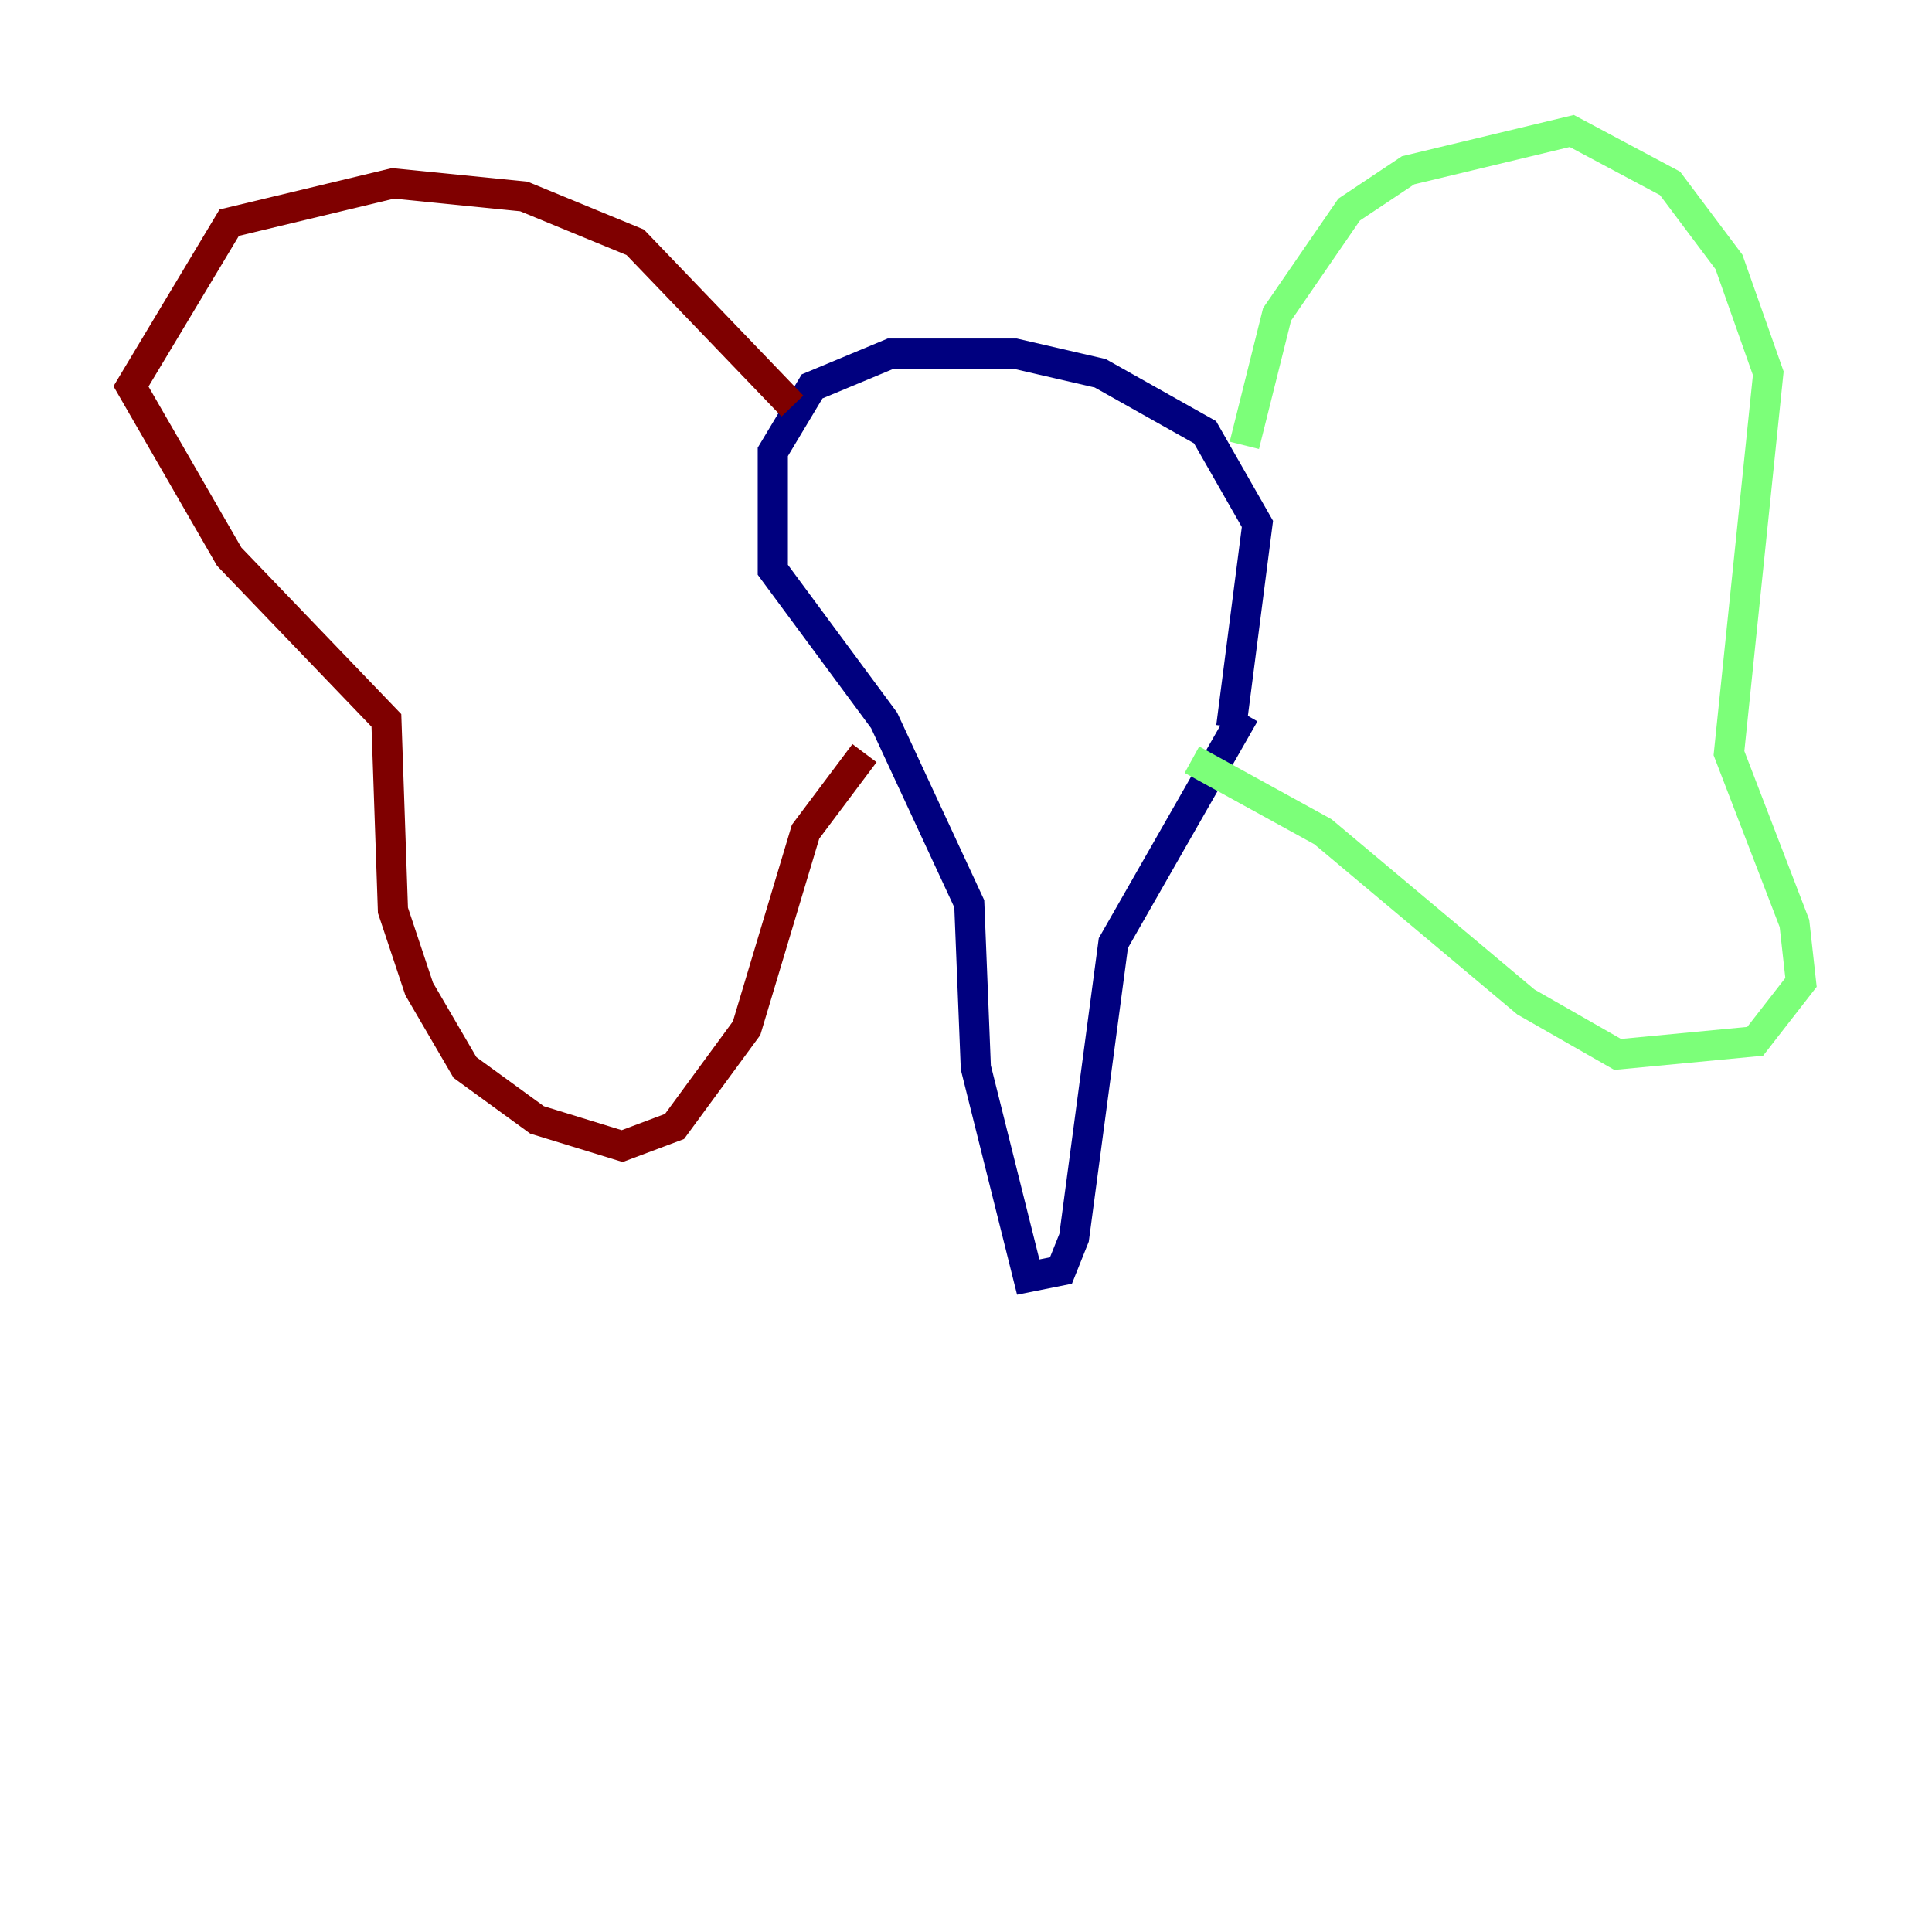 <?xml version="1.0" encoding="utf-8" ?>
<svg baseProfile="tiny" height="128" version="1.2" viewBox="0,0,128,128" width="128" xmlns="http://www.w3.org/2000/svg" xmlns:ev="http://www.w3.org/2001/xml-events" xmlns:xlink="http://www.w3.org/1999/xlink"><defs /><polyline fill="none" points="81.573,48.163 83.308,34.712 79.837,28.637 72.895,24.732 67.254,23.43 59.01,23.43 53.803,25.6 51.2,29.939 51.2,37.749 58.576,47.729 64.217,59.878 64.651,70.725 68.122,84.61 70.291,84.176 71.159,82.007 73.763,62.481 82.441,47.295" stroke="#00007f" stroke-width="2" /><polyline fill="none" points="82.441,29.505 84.61,20.827 89.383,13.885 93.288,11.281 104.136,8.678 110.644,12.149 114.549,17.356 117.153,24.732 114.549,49.898 118.888,61.18 119.322,65.085 116.285,68.99 107.173,69.858 101.098,66.386 87.647,55.105 78.969,50.332" stroke="#7cff79" stroke-width="2" /><polyline fill="none" points="52.502,26.902 42.088,16.054 34.712,13.017 26.034,12.149 15.186,14.752 8.678,25.6 15.186,36.881 25.6,47.729 26.034,60.312 27.77,65.519 30.807,70.725 35.58,74.197 41.22,75.932 44.691,74.63 49.464,68.122 53.37,55.105 57.275,49.898" stroke="#7f0000" stroke-width="2" /></svg>